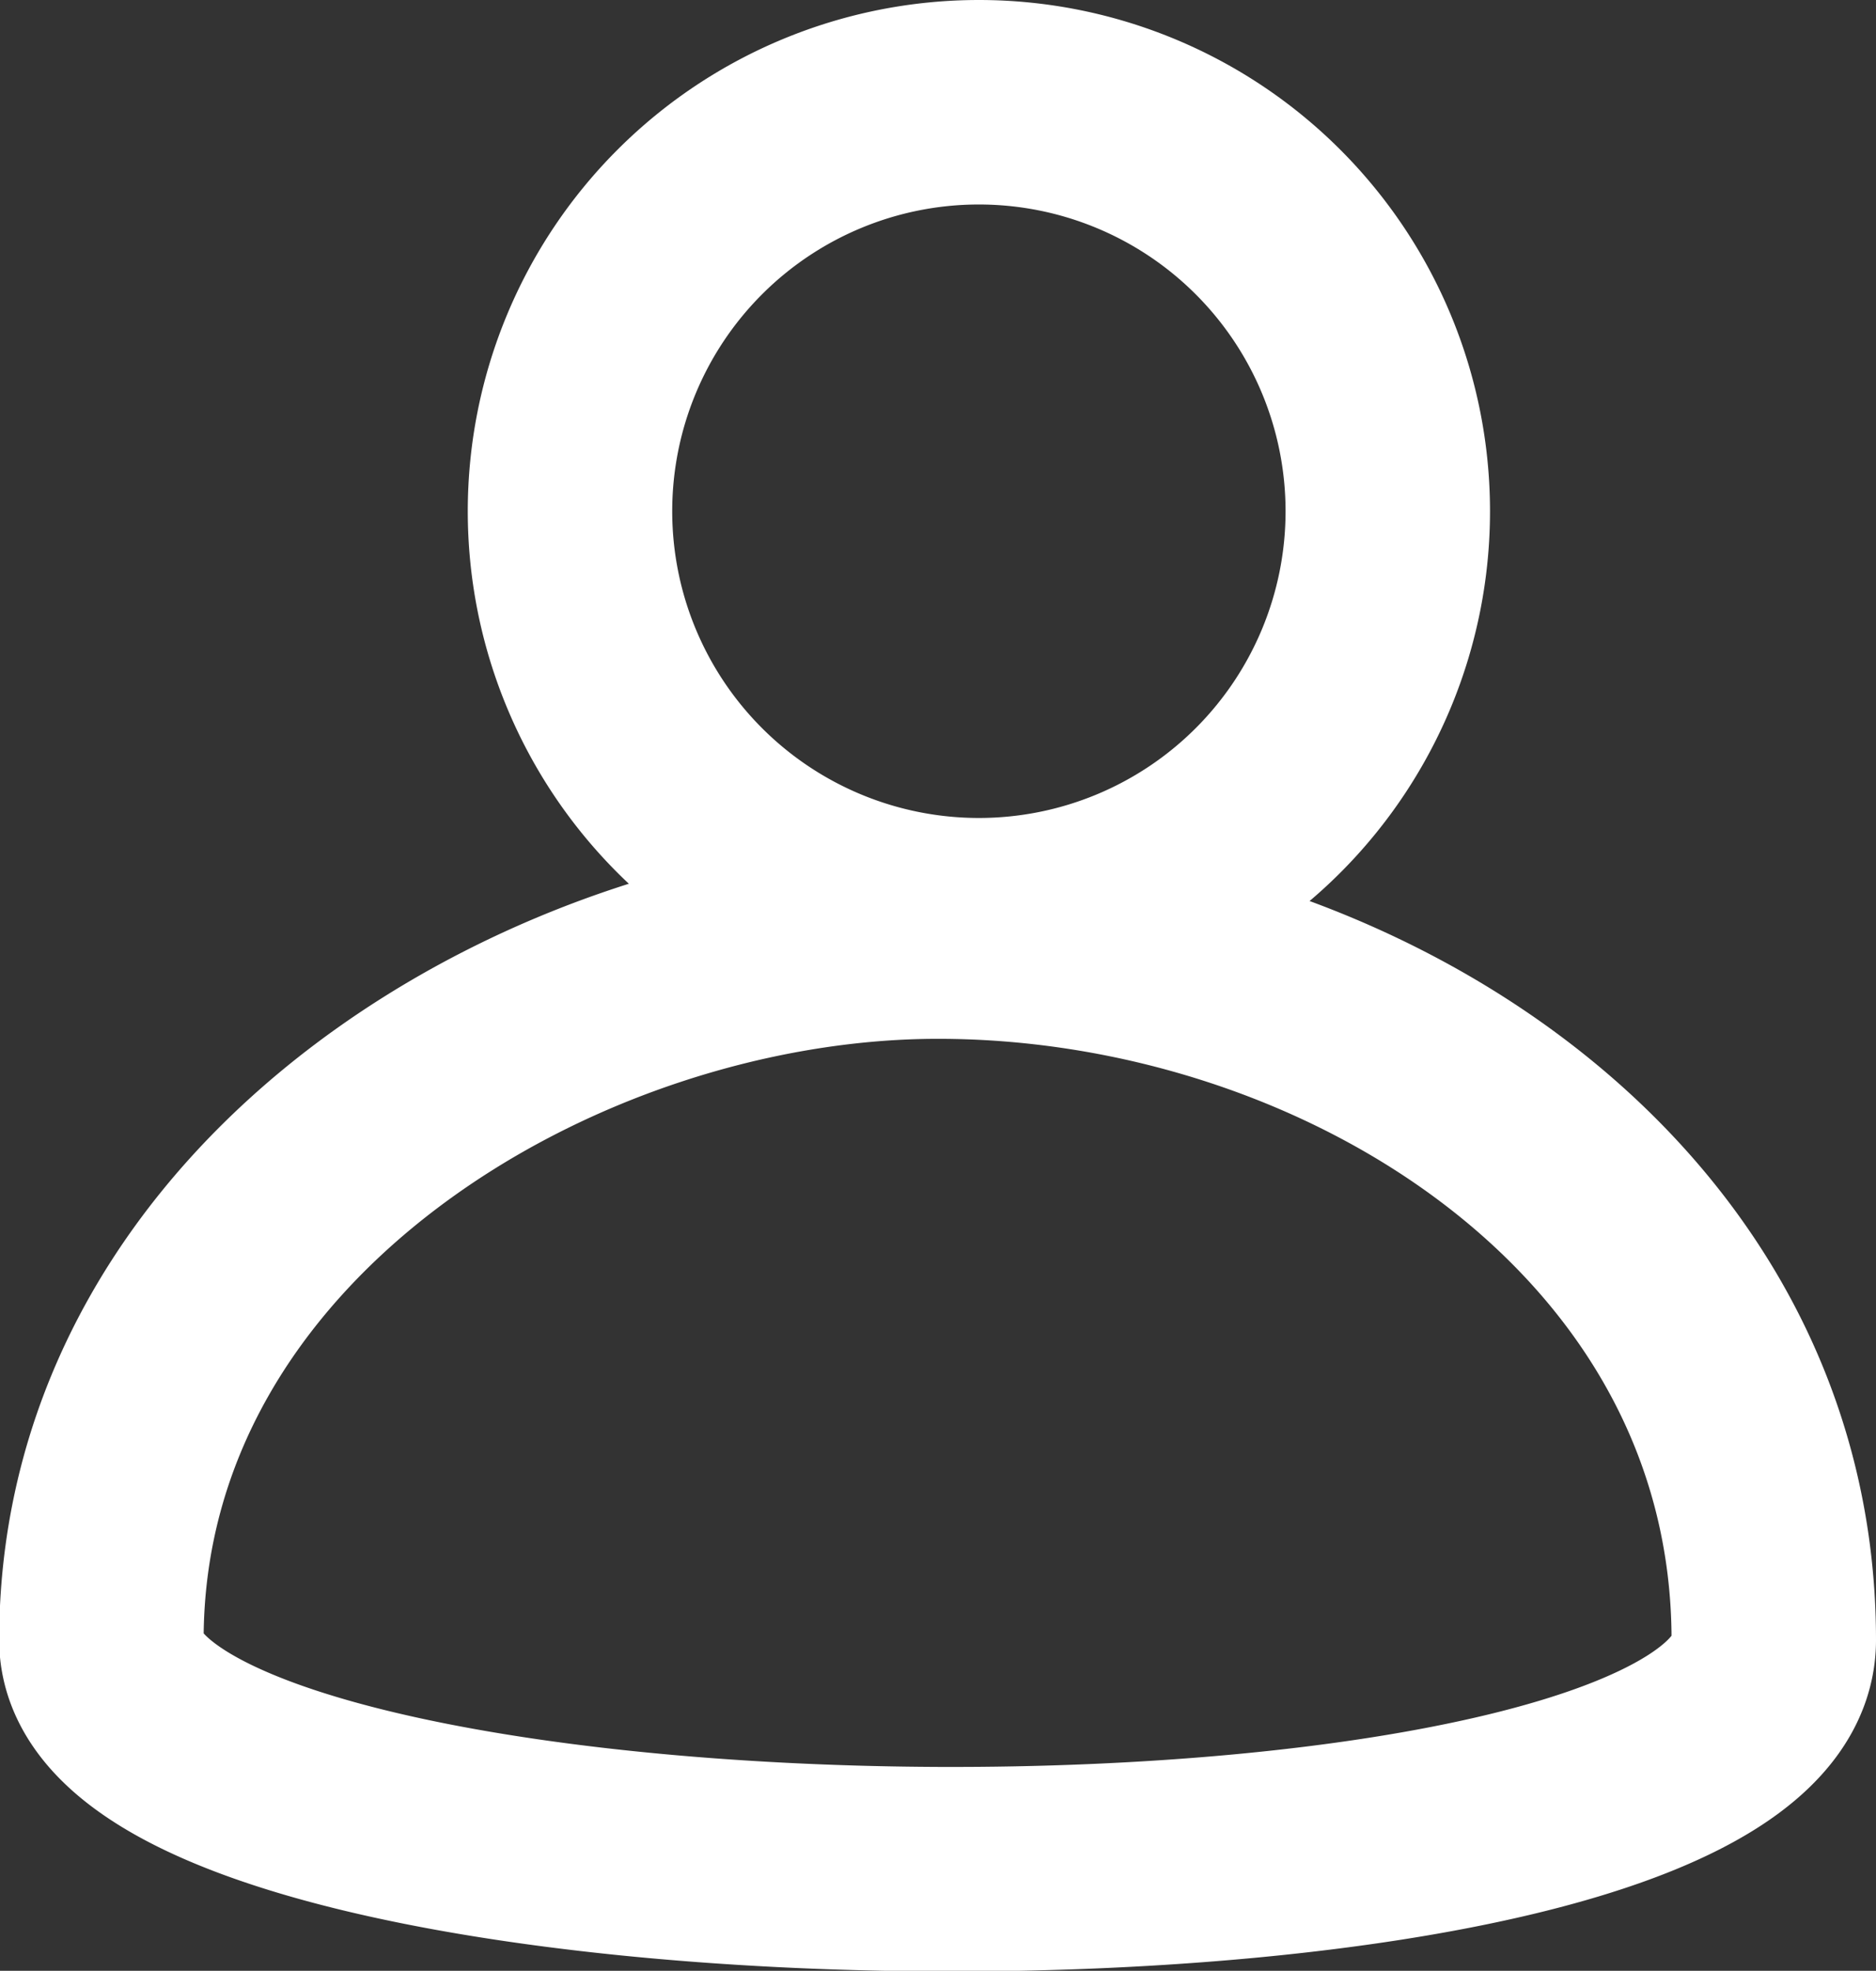 <svg xmlns="http://www.w3.org/2000/svg" viewBox="0 0 22.94 24.094" class="styles-module__userIcon--3-6up">
 <rect x="0" y="0" width="22.94" height="24.094" fill="#333333" stroke="none"/>
 <path d="M 21.69 20.05 c 0 -5.3 -5.21 -8.6 -10.22 -8.6 c -4.66 0 -10.23 3.3 -10.23 8.6 C 1.24 23.7 21.69 23.87 21.69 20.05 Z M 11.97 1.25 a 5 5 0 1 1 -5 5 A 5 5 0 0 1 11.97 1.25 Z" style="fill: none; stroke: rgb(255, 255, 255); stroke-linecap: round; stroke-linejoin: round; stroke-width: 2.5px; fill-rule: evenodd;">
 </path>
</svg>